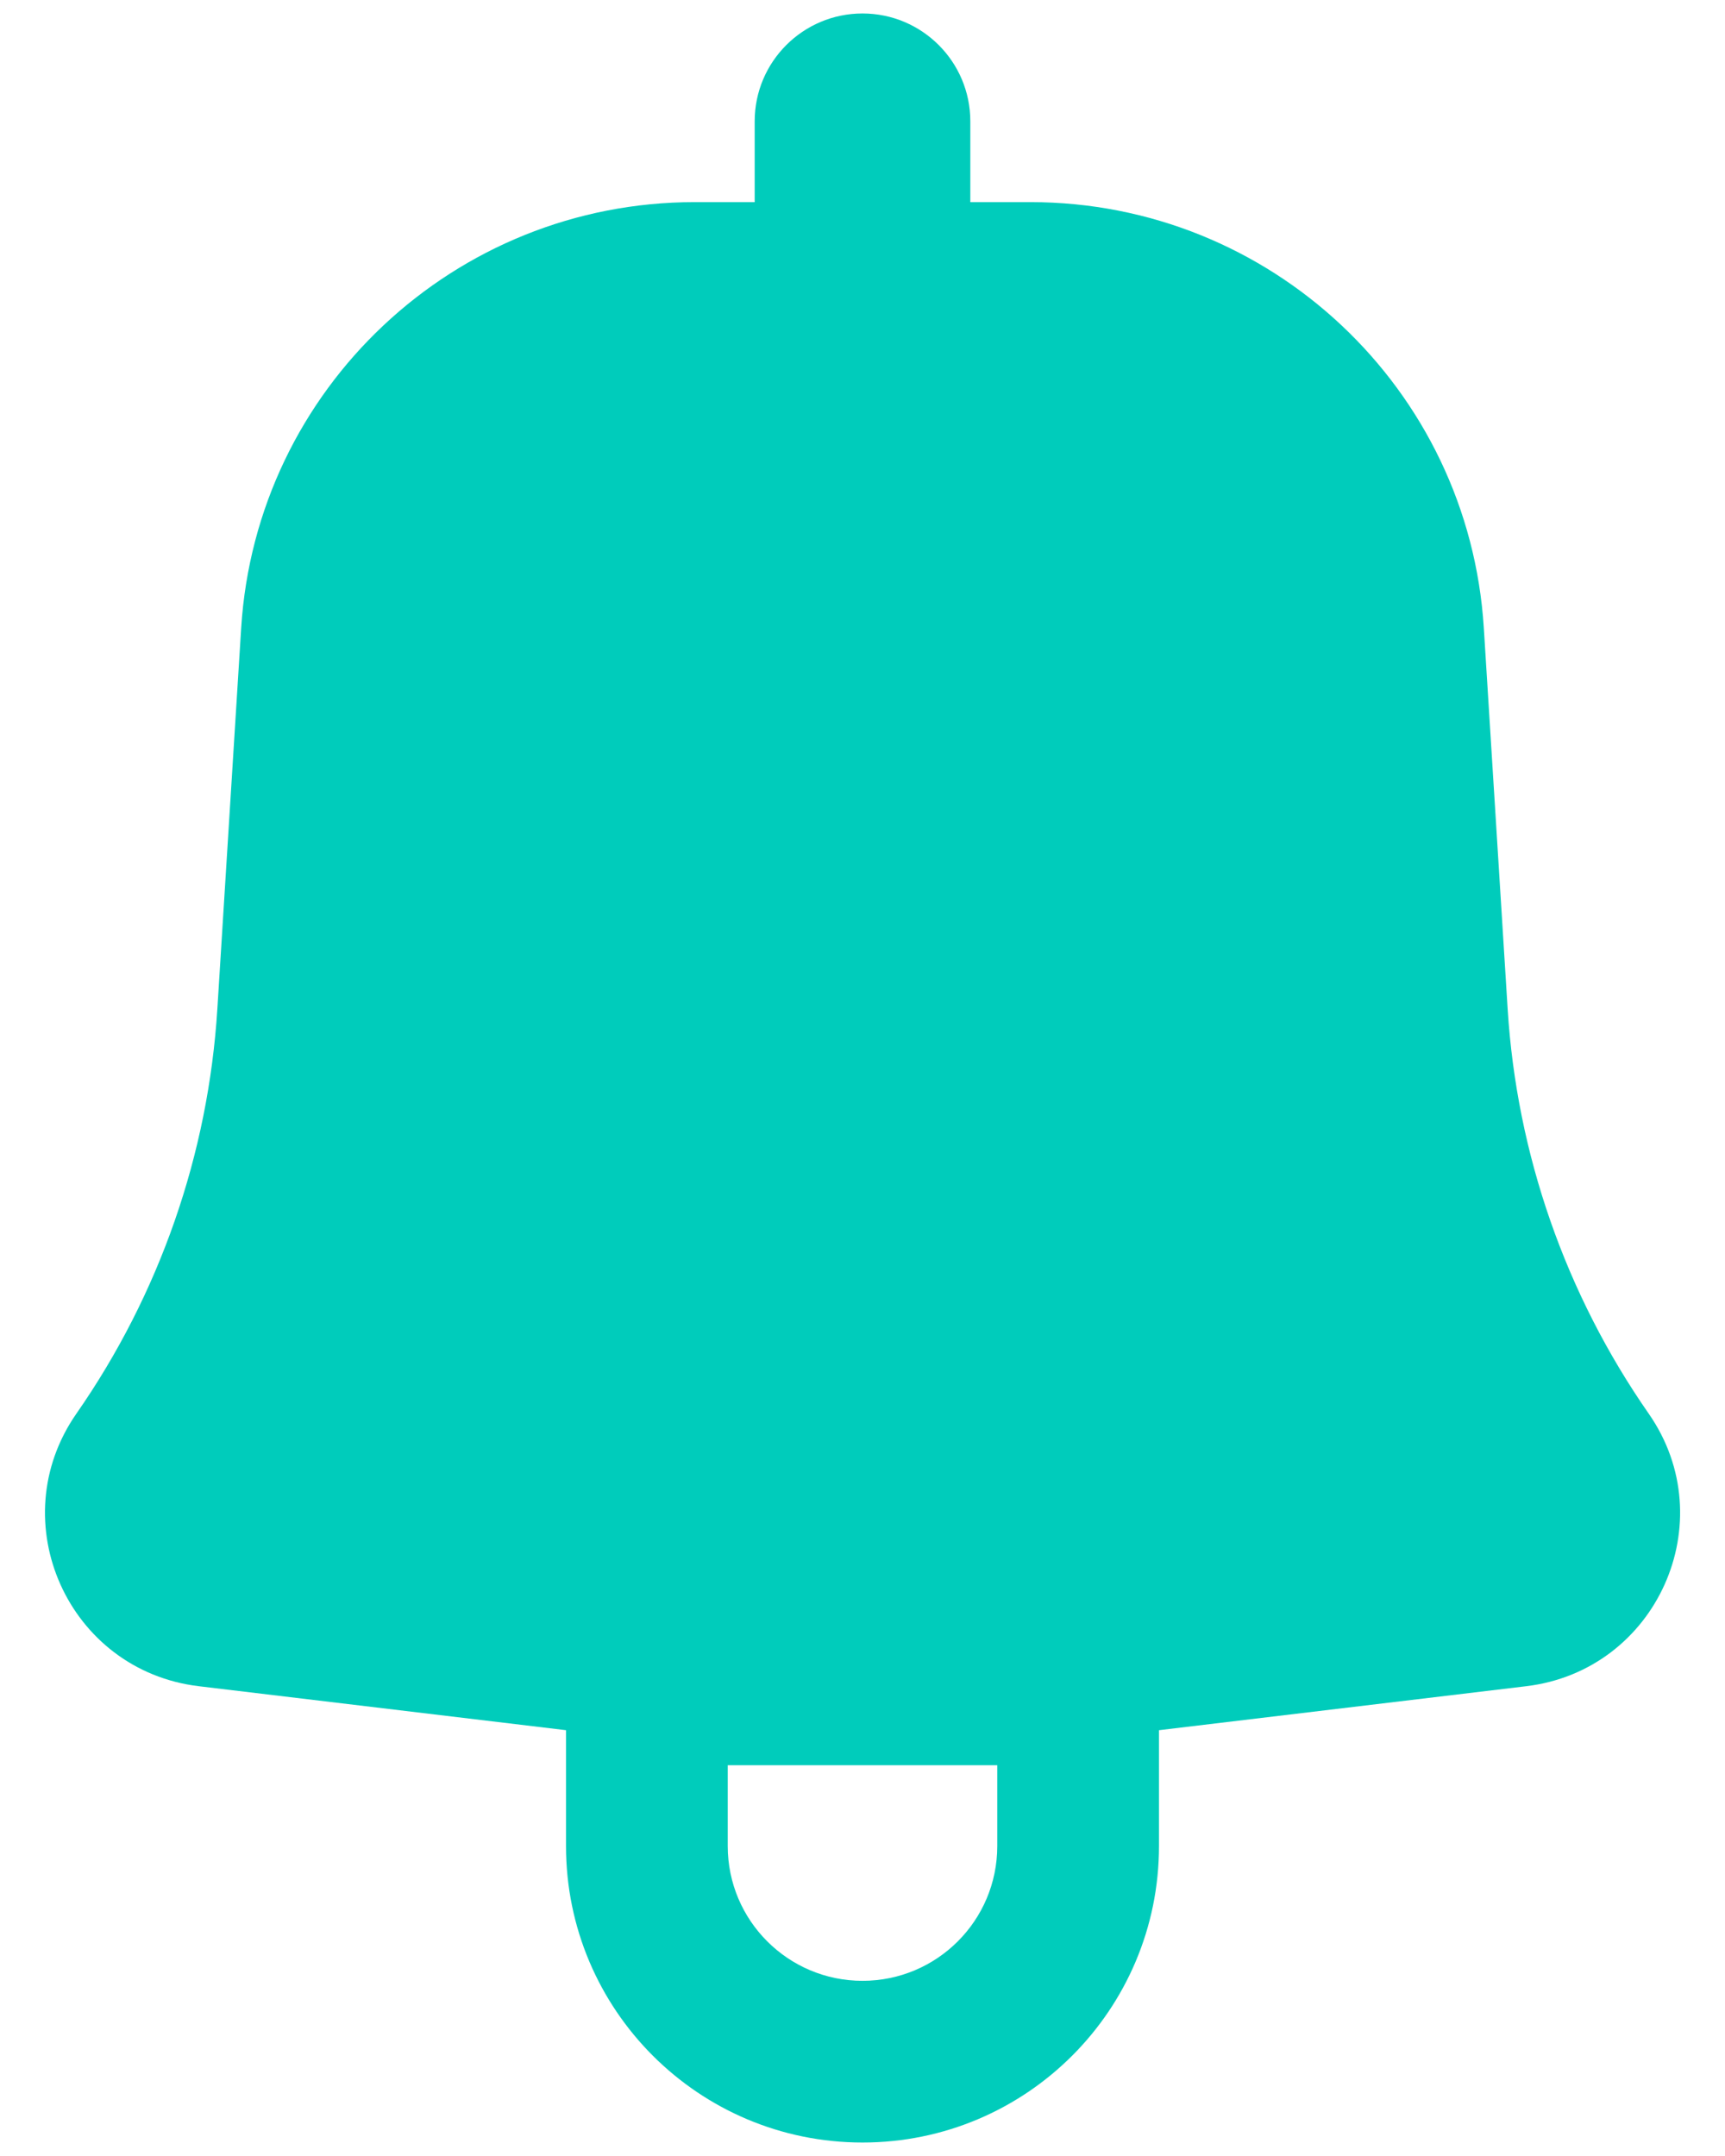 <svg width="16" height="20" viewBox="0 0 16 20" fill="none" xmlns="http://www.w3.org/2000/svg">
<path fill-rule="evenodd" clip-rule="evenodd" d="M9 1.125C9 0.573 8.552 0.125 8 0.125C7.448 0.125 7 0.573 7 1.125V1.875H6.443C4.218 1.875 2.376 3.605 2.237 5.826L2.016 9.359C1.932 10.706 1.48 12.005 0.709 13.113C0.012 14.114 0.632 15.496 1.843 15.642L5.25 16.05V17.125C5.25 18.644 6.481 19.875 8 19.875C9.519 19.875 10.75 18.644 10.75 17.125V16.05L14.157 15.642C15.368 15.496 15.989 14.114 15.292 13.113C14.521 12.005 14.068 10.706 13.984 9.359L13.763 5.826C13.624 3.605 11.783 1.875 9.558 1.875H9V1.125ZM6.75 17.125C6.75 17.815 7.31 18.375 8 18.375C8.691 18.375 9.25 17.815 9.25 17.125V16.375H6.75V17.125Z" fill="#00CCBB"/>
</svg>
